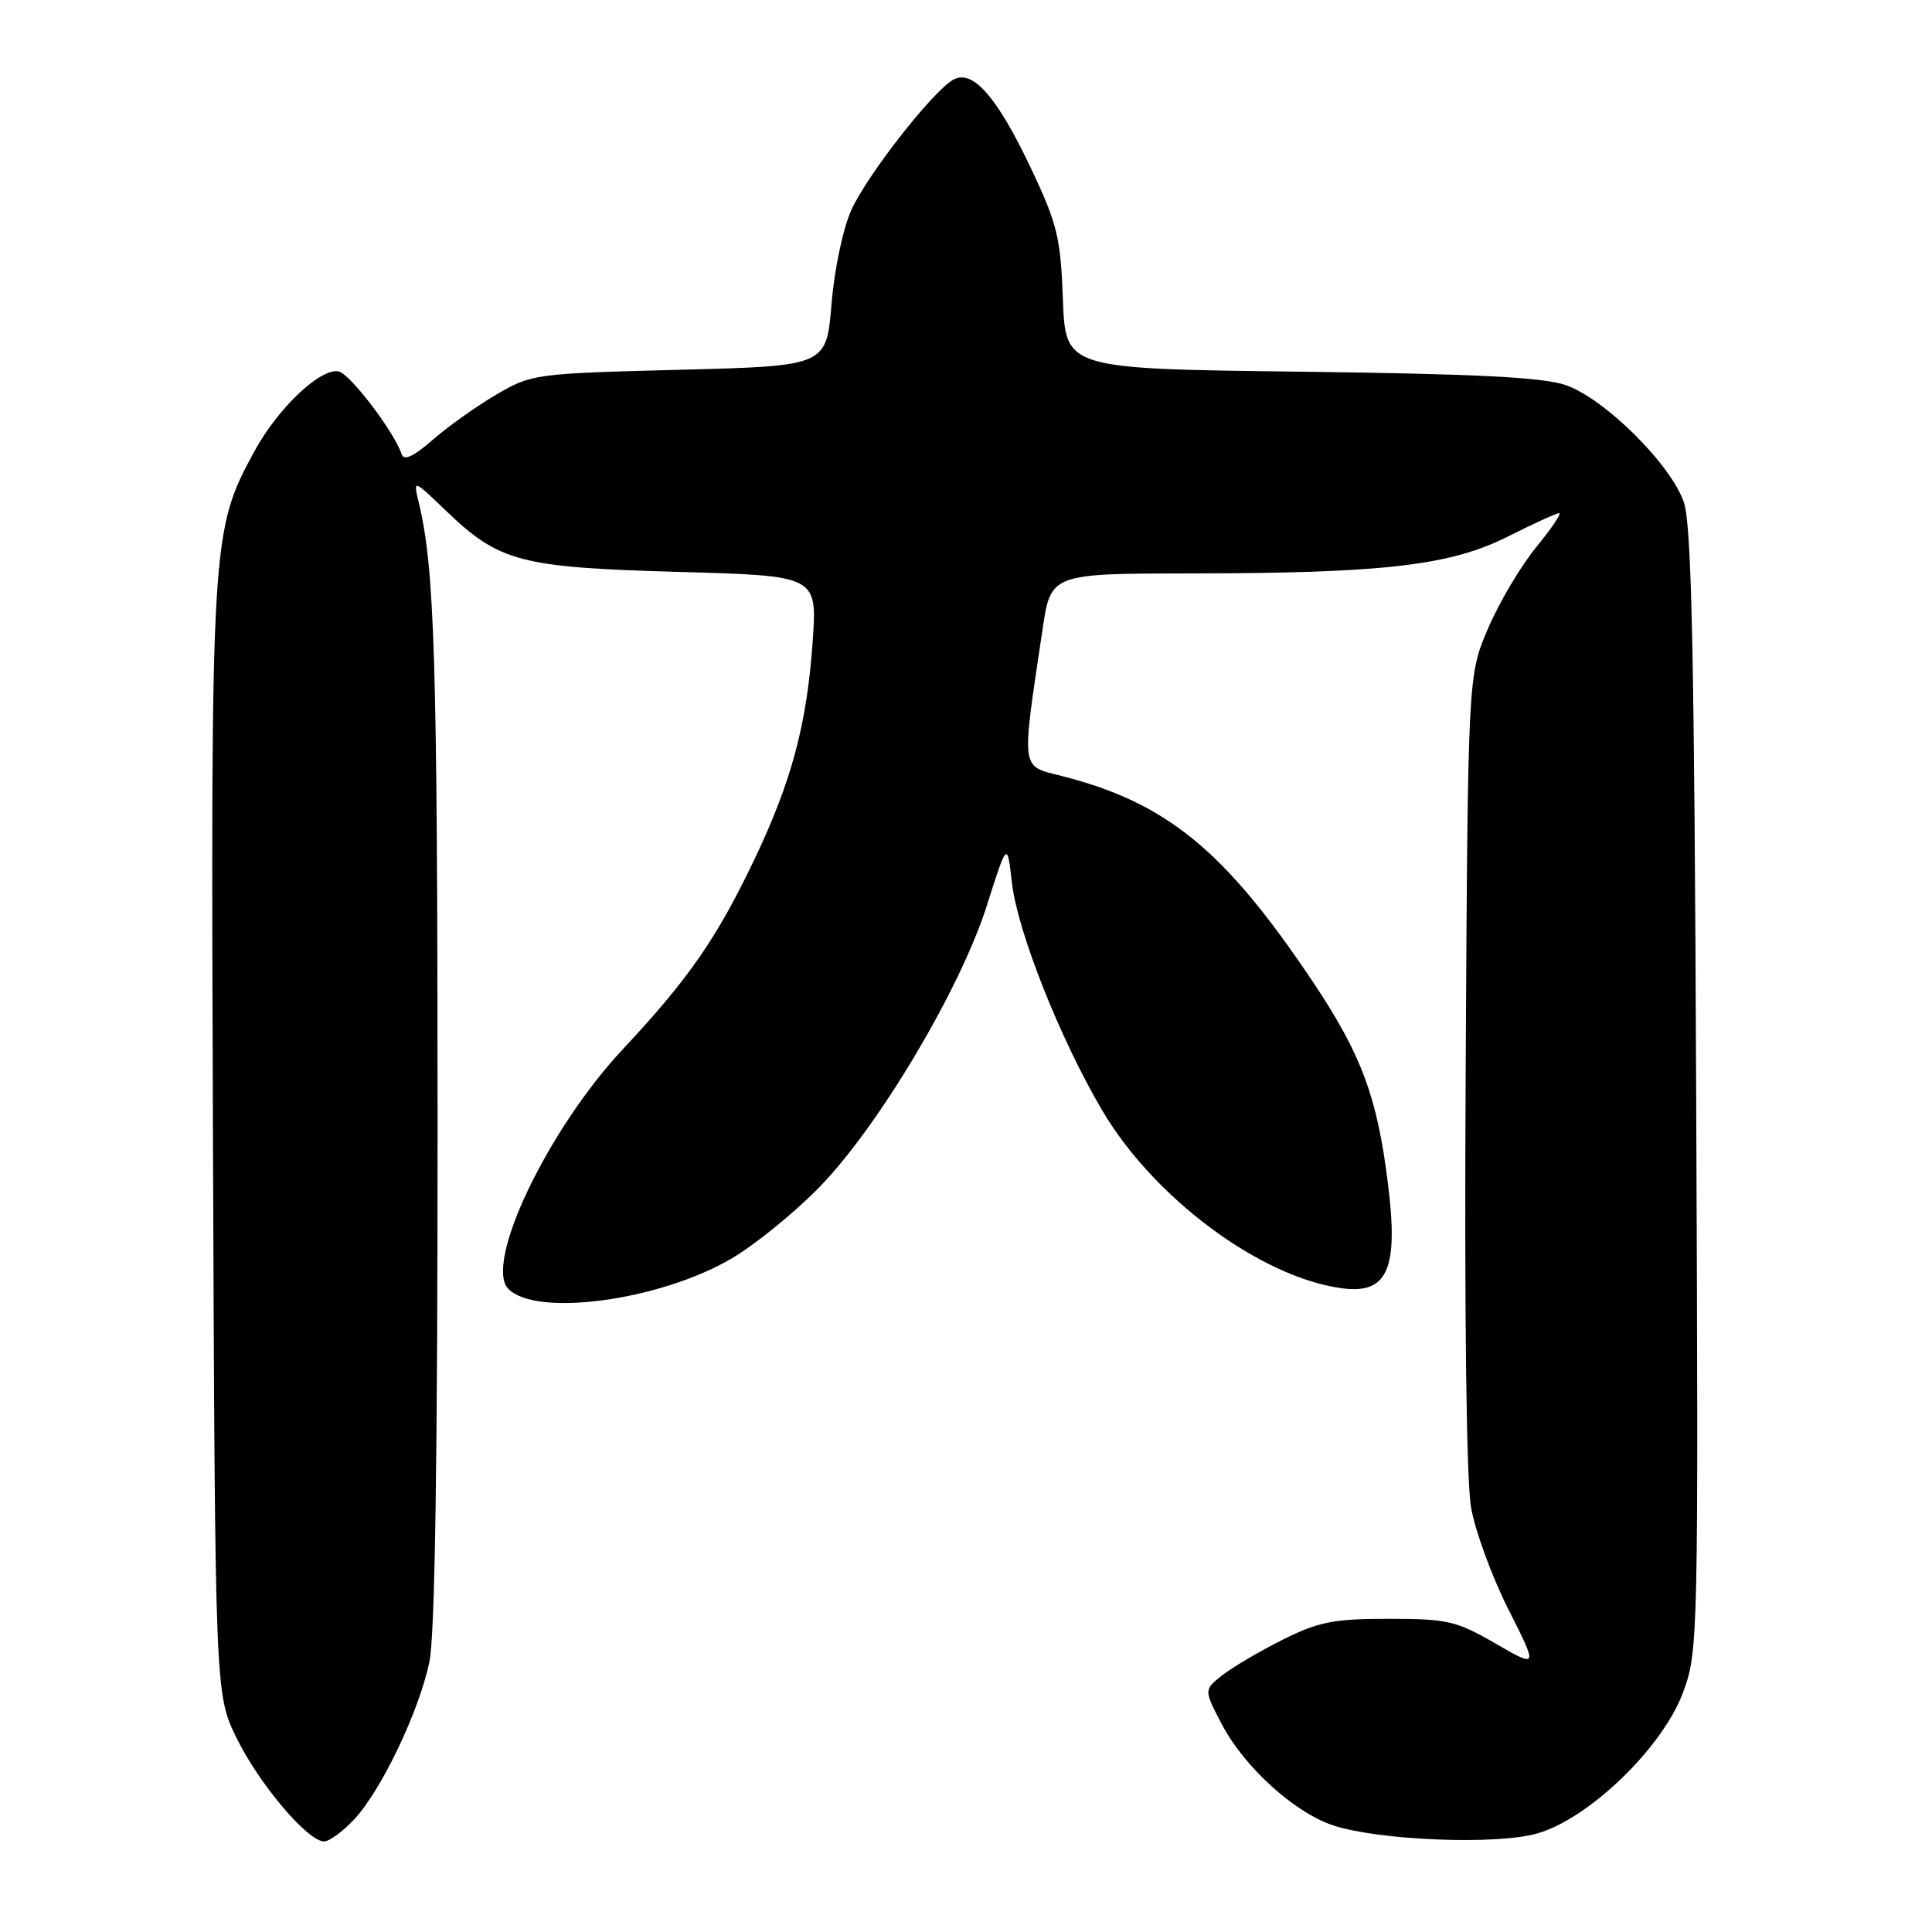 <?xml version="1.0" encoding="UTF-8" standalone="no"?>
<!DOCTYPE svg PUBLIC "-//W3C//DTD SVG 1.1//EN" "http://www.w3.org/Graphics/SVG/1.1/DTD/svg11.dtd" >
<svg xmlns="http://www.w3.org/2000/svg" xmlns:xlink="http://www.w3.org/1999/xlink" version="1.1" viewBox="0 0 256 256">
 <g >
 <path fill="currentColor"
d=" M 46.92 241.09 C 50.54 237.21 55.53 226.76 56.90 220.20 C 57.64 216.64 57.99 192.98 57.98 148.20 C 57.96 87.17 57.60 75.32 55.47 66.50 C 54.75 63.50 54.75 63.50 59.12 67.70 C 66.16 74.46 68.95 75.19 89.89 75.78 C 108.28 76.29 108.28 76.29 107.69 84.90 C 106.93 95.91 104.92 103.45 100.02 113.76 C 95.00 124.29 91.28 129.67 82.51 139.05 C 72.55 149.70 64.07 167.50 67.38 170.81 C 71.12 174.55 87.45 172.32 96.92 166.77 C 99.99 164.97 105.20 160.75 108.50 157.38 C 116.35 149.37 127.23 131.11 130.76 120.00 C 133.46 111.50 133.46 111.50 134.09 117.00 C 134.82 123.42 140.47 137.67 146.04 147.12 C 152.89 158.76 167.03 169.25 177.79 170.70 C 183.88 171.52 185.34 168.18 183.90 156.75 C 182.46 145.26 180.39 139.72 173.95 130.08 C 162.31 112.69 154.65 106.40 140.76 102.84 C 135.17 101.41 135.31 102.44 138.14 83.41 C 139.24 76.00 139.24 76.00 157.87 75.98 C 183.39 75.96 192.22 74.93 199.85 71.07 C 203.20 69.38 206.24 68.00 206.59 68.00 C 206.95 68.00 205.58 70.03 203.55 72.51 C 201.52 74.99 198.65 79.82 197.18 83.26 C 194.50 89.50 194.50 89.50 194.21 141.80 C 194.03 174.25 194.30 196.26 194.93 199.80 C 195.49 202.93 197.72 209.00 199.88 213.27 C 203.80 221.03 203.80 221.03 198.15 217.77 C 192.98 214.78 191.78 214.50 184.00 214.50 C 176.73 214.50 174.70 214.90 170.00 217.25 C 166.97 218.76 163.38 220.88 162.00 221.95 C 159.50 223.91 159.50 223.91 161.93 228.53 C 164.89 234.17 171.54 240.18 176.67 241.88 C 182.68 243.86 198.19 244.49 203.63 242.96 C 210.48 241.05 220.25 231.63 222.99 224.31 C 225.03 218.85 225.06 217.59 224.75 144.63 C 224.51 86.81 224.15 69.64 223.13 66.59 C 221.45 61.58 212.69 52.87 207.50 51.04 C 204.50 49.99 195.72 49.54 172.34 49.25 C 141.19 48.87 141.19 48.87 140.84 39.69 C 140.54 31.47 140.09 29.64 136.61 22.30 C 132.07 12.71 128.79 9.02 126.21 10.62 C 123.34 12.40 114.89 23.24 112.82 27.80 C 111.71 30.23 110.56 35.68 110.18 40.30 C 109.50 48.50 109.50 48.50 90.00 49.00 C 70.83 49.49 70.42 49.55 65.71 52.32 C 63.08 53.86 59.29 56.56 57.29 58.32 C 54.87 60.44 53.53 61.08 53.24 60.23 C 52.24 57.21 46.36 49.49 44.85 49.21 C 42.44 48.75 36.81 54.10 33.72 59.78 C 27.98 70.33 27.92 71.20 28.22 151.26 C 28.50 224.50 28.50 224.50 31.36 230.32 C 34.34 236.40 40.78 244.00 42.94 244.00 C 43.63 244.00 45.42 242.69 46.92 241.09 Z "/>
</g>
</svg>